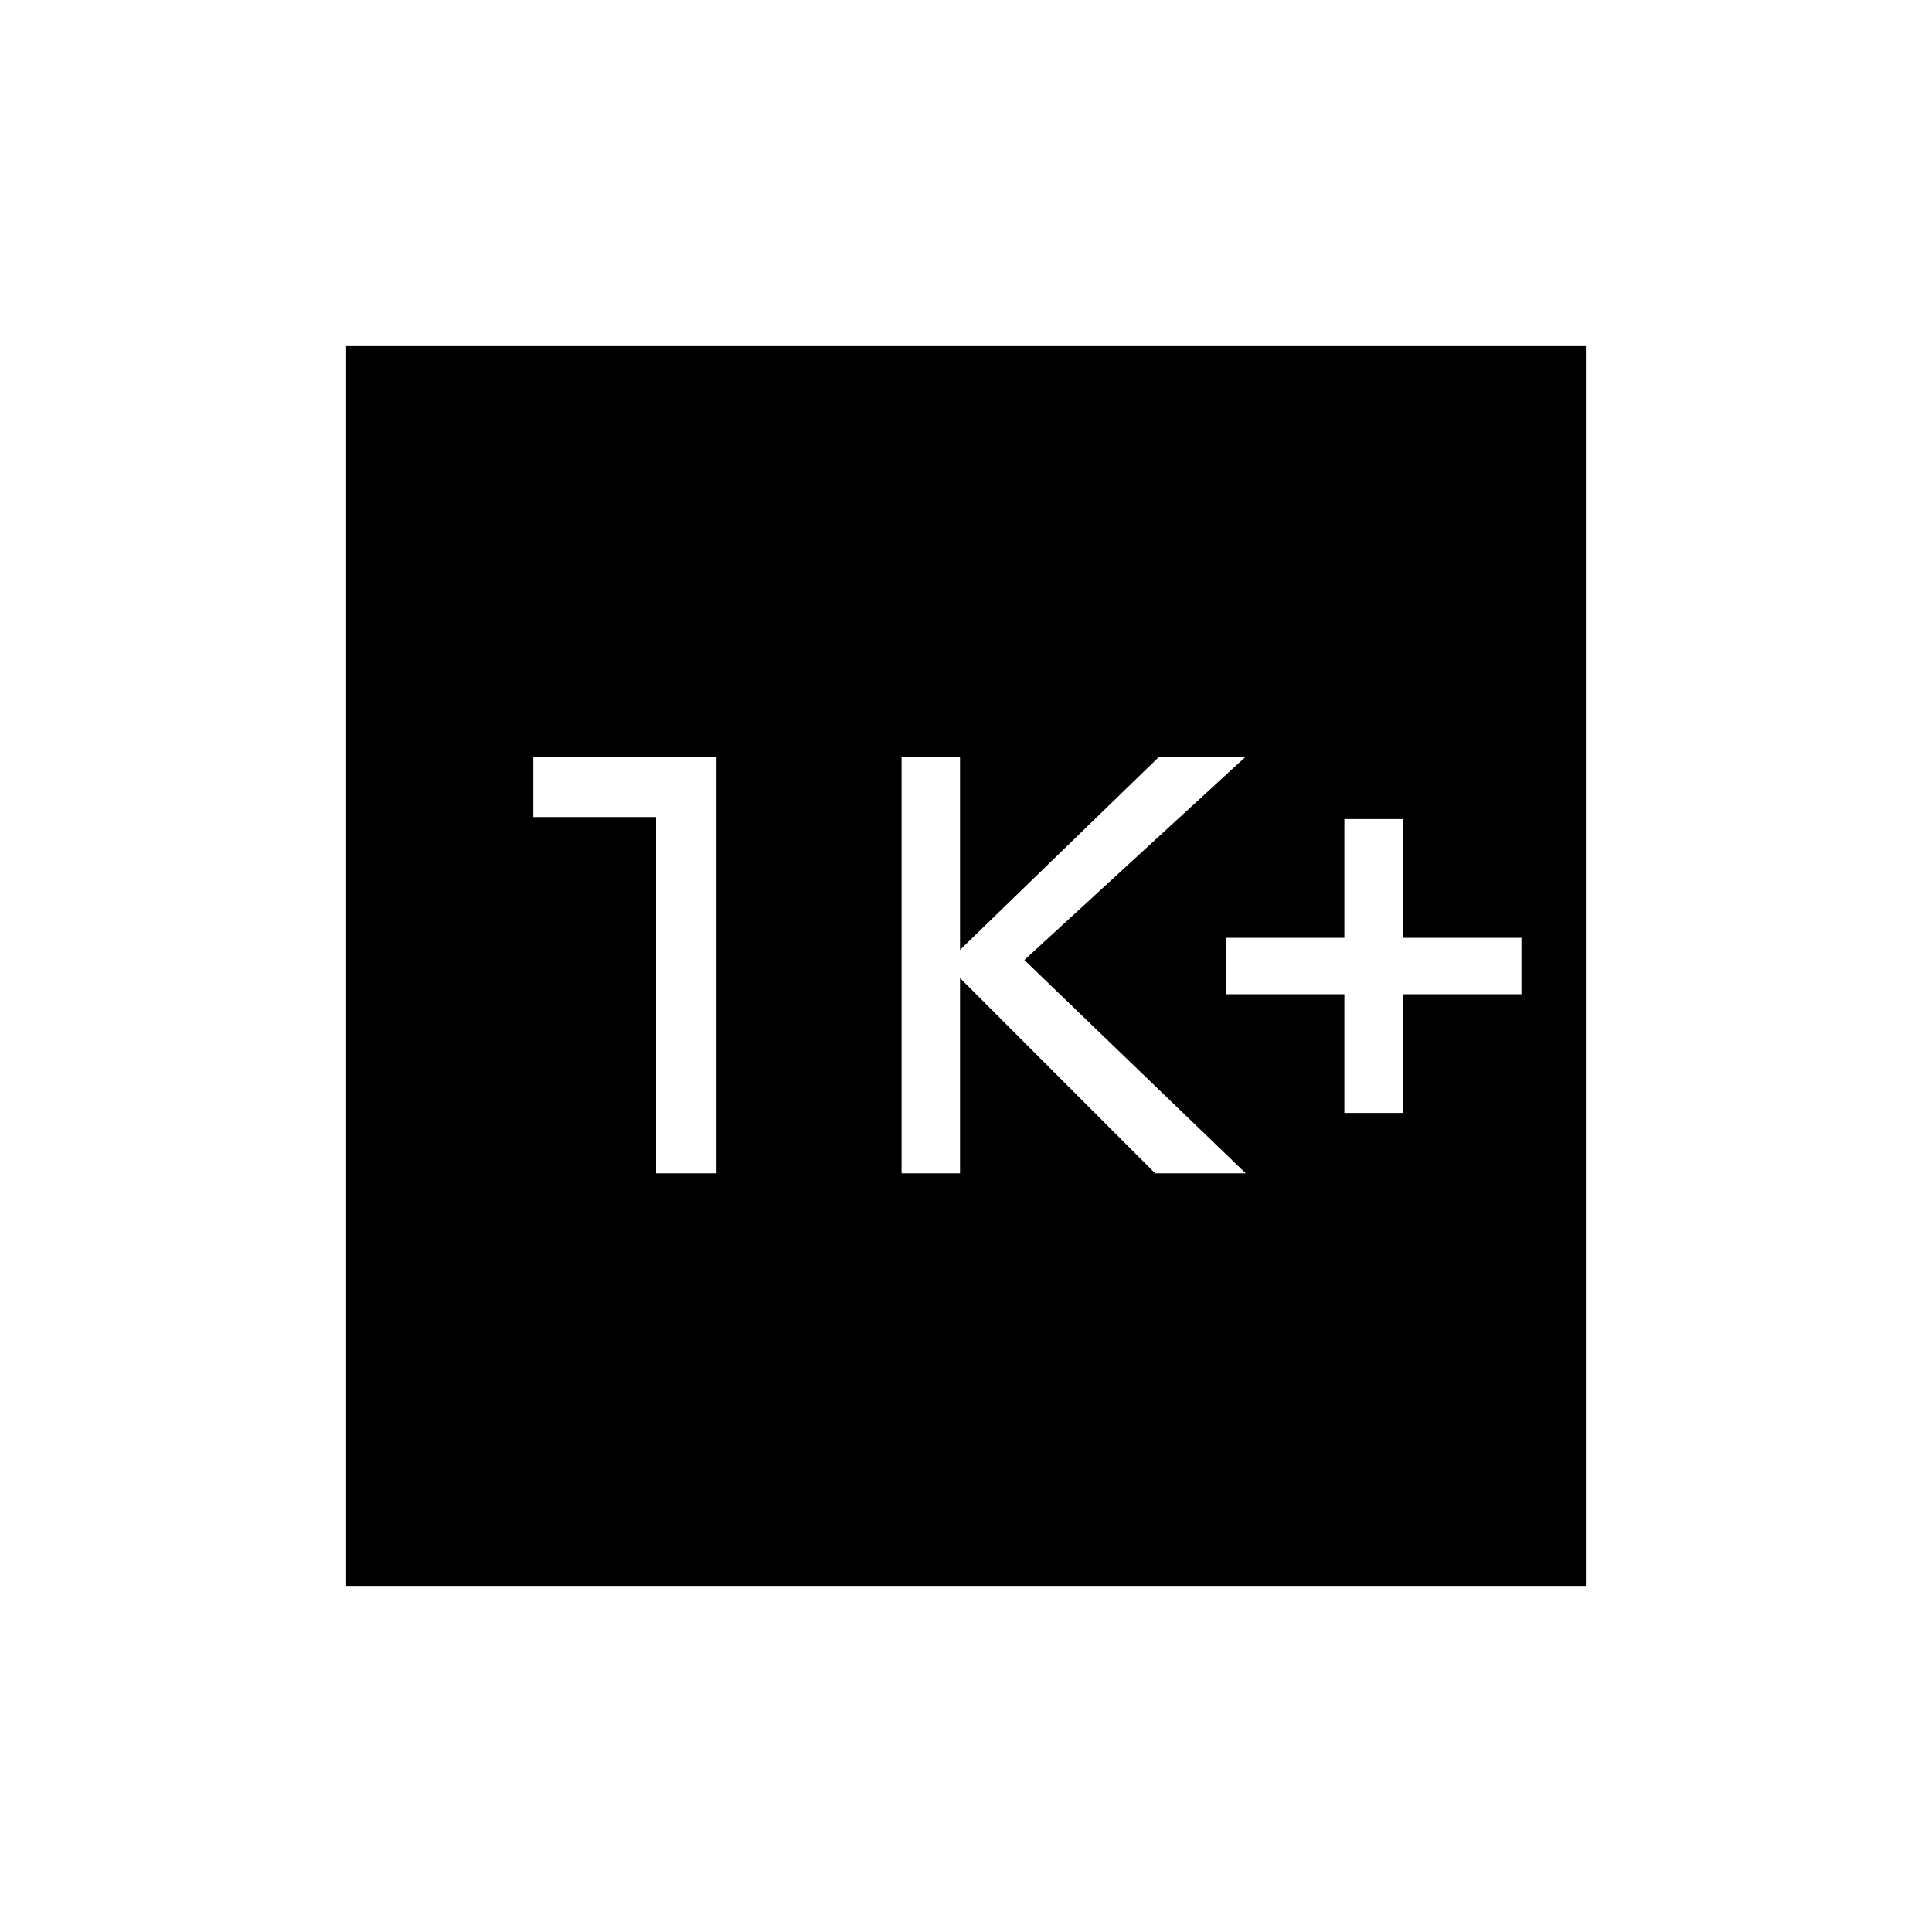 <svg xmlns="http://www.w3.org/2000/svg" height="20" width="20"><path d="M13.917 11.521H14.521V10.292H15.75V9.708H14.521V8.479H13.917V9.708H12.688V10.292H13.917ZM9.333 12.146H9.938V10.125L11.958 12.146H12.896L10.604 9.938L12.896 7.833H12L9.938 9.833V7.833H9.333ZM6.792 12.146H7.417V7.833H5.521V8.458H6.792ZM3.583 16.417V3.583H16.417V16.417Z"/></svg>